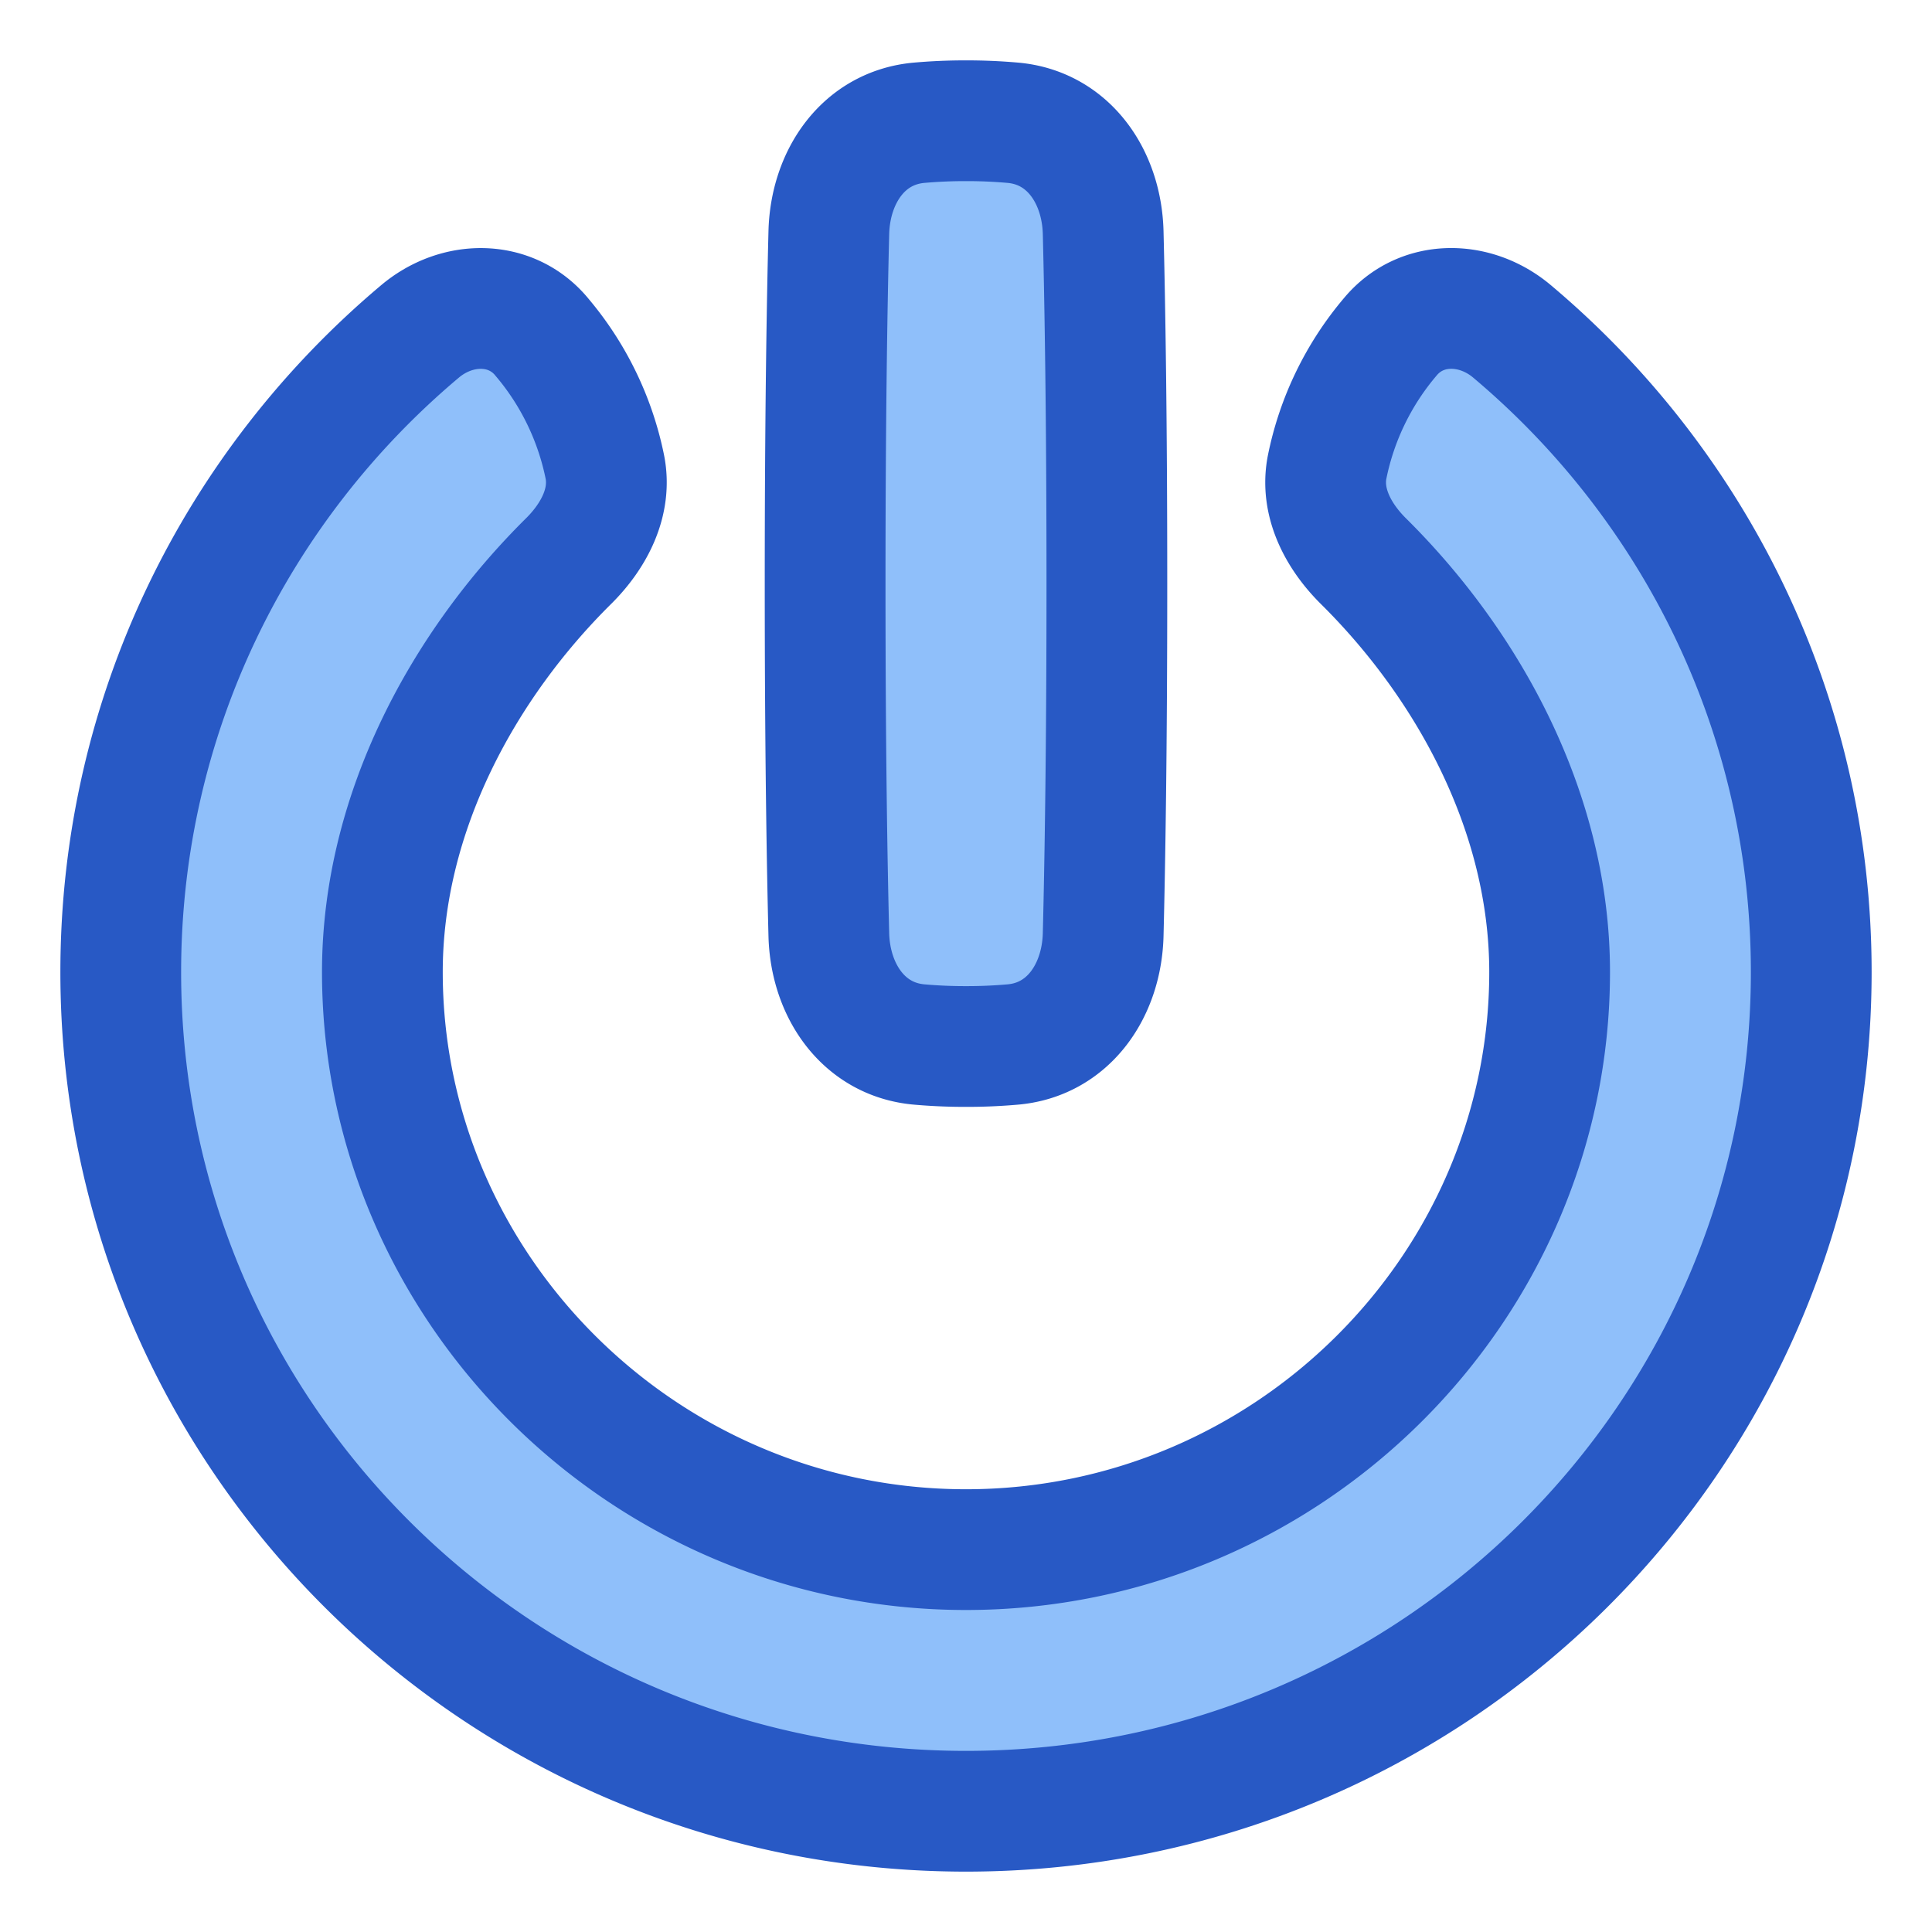 <svg xmlns="http://www.w3.org/2000/svg" width="1em" height="1em" viewBox="0 0 48 48"><g fill="none" stroke-width="3"><path fill="#8fbffa" d="M13.45 8.359c-.77-.914-2.099-.896-3.013-.127C5.887 12.057 3 17.77 3 24.151C3 35.666 12.402 45 24 45s21-9.335 21-20.85c0-6.382-2.888-12.094-7.437-15.919c-.914-.769-2.243-.787-3.013.127a7.2 7.2 0 0 0-1.578 3.246c-.171.873.272 1.714.904 2.34C36.46 16.502 38.5 20.168 38.5 24.15C38.5 32 32 38.5 24 38.5S9.5 32 9.5 24.15c0-3.983 2.04-7.649 4.624-10.207c.632-.625 1.075-1.466.904-2.339A7.2 7.2 0 0 0 13.45 8.36Z"/><path fill="#8fbffa" d="M20.592 23.22c.035 1.389.86 2.606 2.242 2.73A13 13 0 0 0 24 26a13 13 0 0 0 1.166-.05c1.383-.124 2.207-1.341 2.242-2.73c.044-1.76.092-4.611.092-8.72s-.048-6.96-.092-8.72c-.035-1.389-.86-2.606-2.242-2.73A13 13 0 0 0 24 3a13 13 0 0 0-1.166.05c-1.383.124-2.207 1.341-2.242 2.73c-.044 1.76-.092 4.611-.092 8.72s.048 6.96.092 8.72"/><path stroke="#2859c5" stroke-linejoin="round" d="M13.45 8.359c-.77-.914-2.099-.896-3.013-.127C5.887 12.057 3 17.77 3 24.151C3 35.666 12.402 45 24 45s21-9.335 21-20.85c0-6.382-2.888-12.094-7.437-15.919c-.914-.769-2.243-.787-3.013.127a7.2 7.2 0 0 0-1.578 3.246c-.171.873.272 1.714.904 2.34C36.46 16.502 38.5 20.168 38.5 24.15C38.5 32 32 38.5 24 38.5S9.5 32 9.5 24.15c0-3.983 2.04-7.649 4.624-10.207c.632-.625 1.075-1.466.904-2.339A7.2 7.2 0 0 0 13.45 8.36Z"/><path stroke="#2859c5" stroke-linejoin="round" d="M20.592 23.22c.035 1.389.86 2.606 2.242 2.73A13 13 0 0 0 24 26a13 13 0 0 0 1.166-.05c1.383-.124 2.207-1.341 2.242-2.73c.044-1.76.092-4.611.092-8.72s-.048-6.96-.092-8.72c-.035-1.389-.86-2.606-2.242-2.73A13 13 0 0 0 24 3a13 13 0 0 0-1.166.05c-1.383.124-2.207 1.341-2.242 2.73c-.044 1.76-.092 4.611-.092 8.72s.048 6.96.092 8.72Z"/></g></svg>